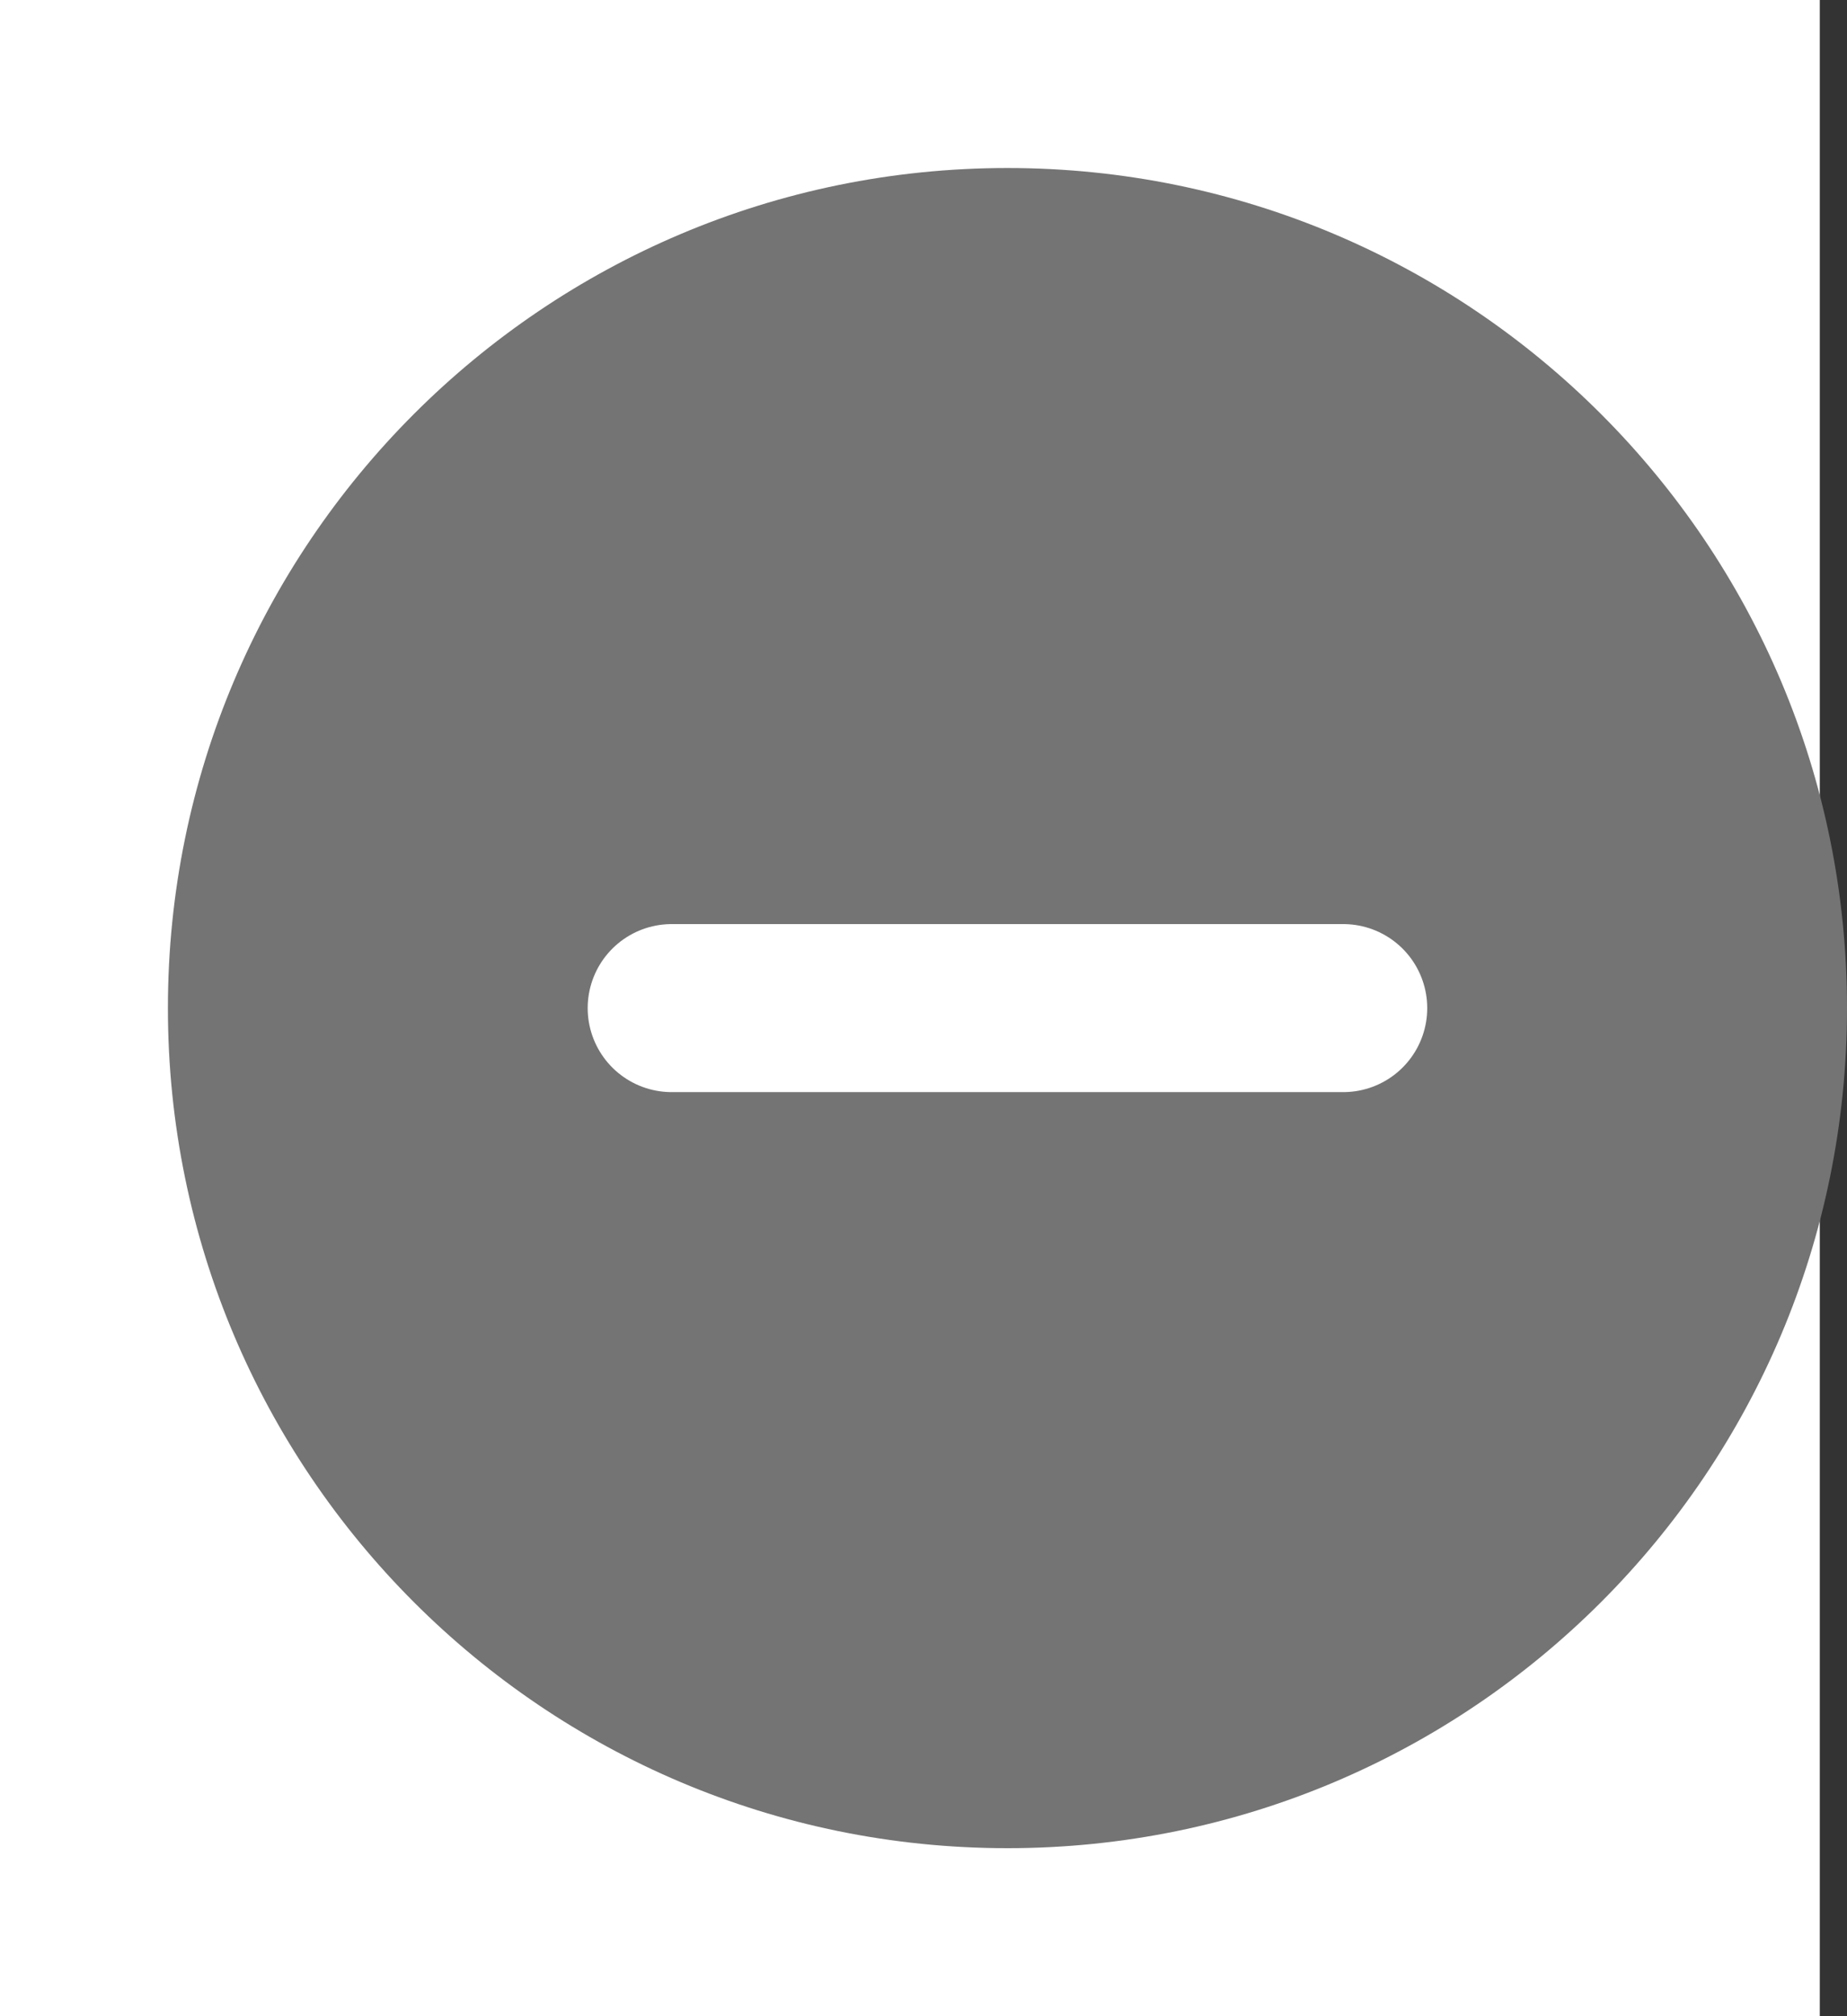 <svg width="11" height="12" viewBox="0 0 11 12" fill="none" xmlns="http://www.w3.org/2000/svg">
<rect x="0" y="0" width="11" height="12" fill="#333333" stroke="none"/>
<rect width="10.838" height="12" fill="white"/>
<path d="M11 6C11 8.761 8.761 11 6 11C3.239 11 1 8.761 1 6C1 3.239 3.239 1 6 1C8.761 1 11 3.239 11 6Z" fill="#747474"/>
<path d="M4 6H8" stroke="white" stroke-linecap="round" stroke-linejoin="round"/>
</svg>
